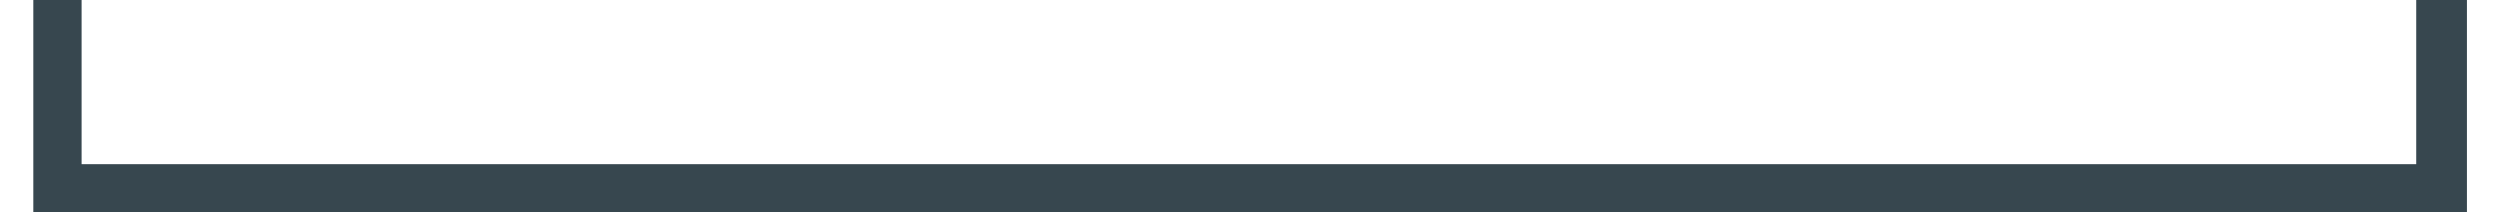 <?xml version="1.0" encoding="utf-8"?>
<!-- Generator: Adobe Illustrator 19.2.0, SVG Export Plug-In . SVG Version: 6.00 Build 0)  -->
<svg version="1.1" id="Layer_1" xmlns="http://www.w3.org/2000/svg" xmlns:xlink="http://www.w3.org/1999/xlink" x="0px" y="0px"
	 viewBox="0 0 1035.5 88" style="enable-background:new 0 0 1035.5 88;" xml:space="preserve">
<style type="text/css">
	.st0{fill:#FFFFFF;}
	.st1{fill:#ECEFF1;}
	.st2{fill:#FF5722;}
	.st3{opacity:0.54;fill:none;stroke:#000000;stroke-width:2;stroke-miterlimit:10;}
	.st4{fill:none;stroke:#FB8C00;stroke-width:4;stroke-miterlimit:10;}
	.st5{fill:none;stroke:#EF6C00;stroke-width:2;stroke-miterlimit:10;}
	.st6{fill:none;stroke:#000000;stroke-width:10;stroke-miterlimit:10;}
	.st7{fill:none;stroke:#000000;stroke-width:5;stroke-miterlimit:10;}
	.st8{opacity:0.54;}
	.st9{fill:none;stroke:#000000;stroke-width:2;stroke-miterlimit:10;}
	.st10{fill:none;stroke:#FB8C00;stroke-width:2;stroke-miterlimit:10;}
	.st11{fill:#FB8C00;}
	.st12{fill:#263238;}
	.st13{fill:none;stroke:#000000;stroke-miterlimit:10;}
	.st14{clip-path:url(#SVGID_2_);}
	.st15{fill:#37474F;}
	.st16{fill:#546E7A;}
	.st17{fill:#FFFFFF;stroke:#B0BEC5;stroke-miterlimit:10;}
	.st18{fill:none;stroke:#000000;stroke-width:4;stroke-linecap:round;stroke-linejoin:round;stroke-miterlimit:10;}
	.st19{fill:none;stroke:#000000;stroke-width:4;stroke-miterlimit:10;}
	.st20{fill:none;stroke:#000000;stroke-width:3;stroke-miterlimit:10;}
	.st21{opacity:0.12;}
	.st22{clip-path:url(#SVGID_4_);}
</style>
<polygon class="st15" points="1000.8,0 1000.8,68 33.8,68 33.8,0 13.8,0 13.8,88 1021.8,88 1021.8,0 "/>
</svg>
